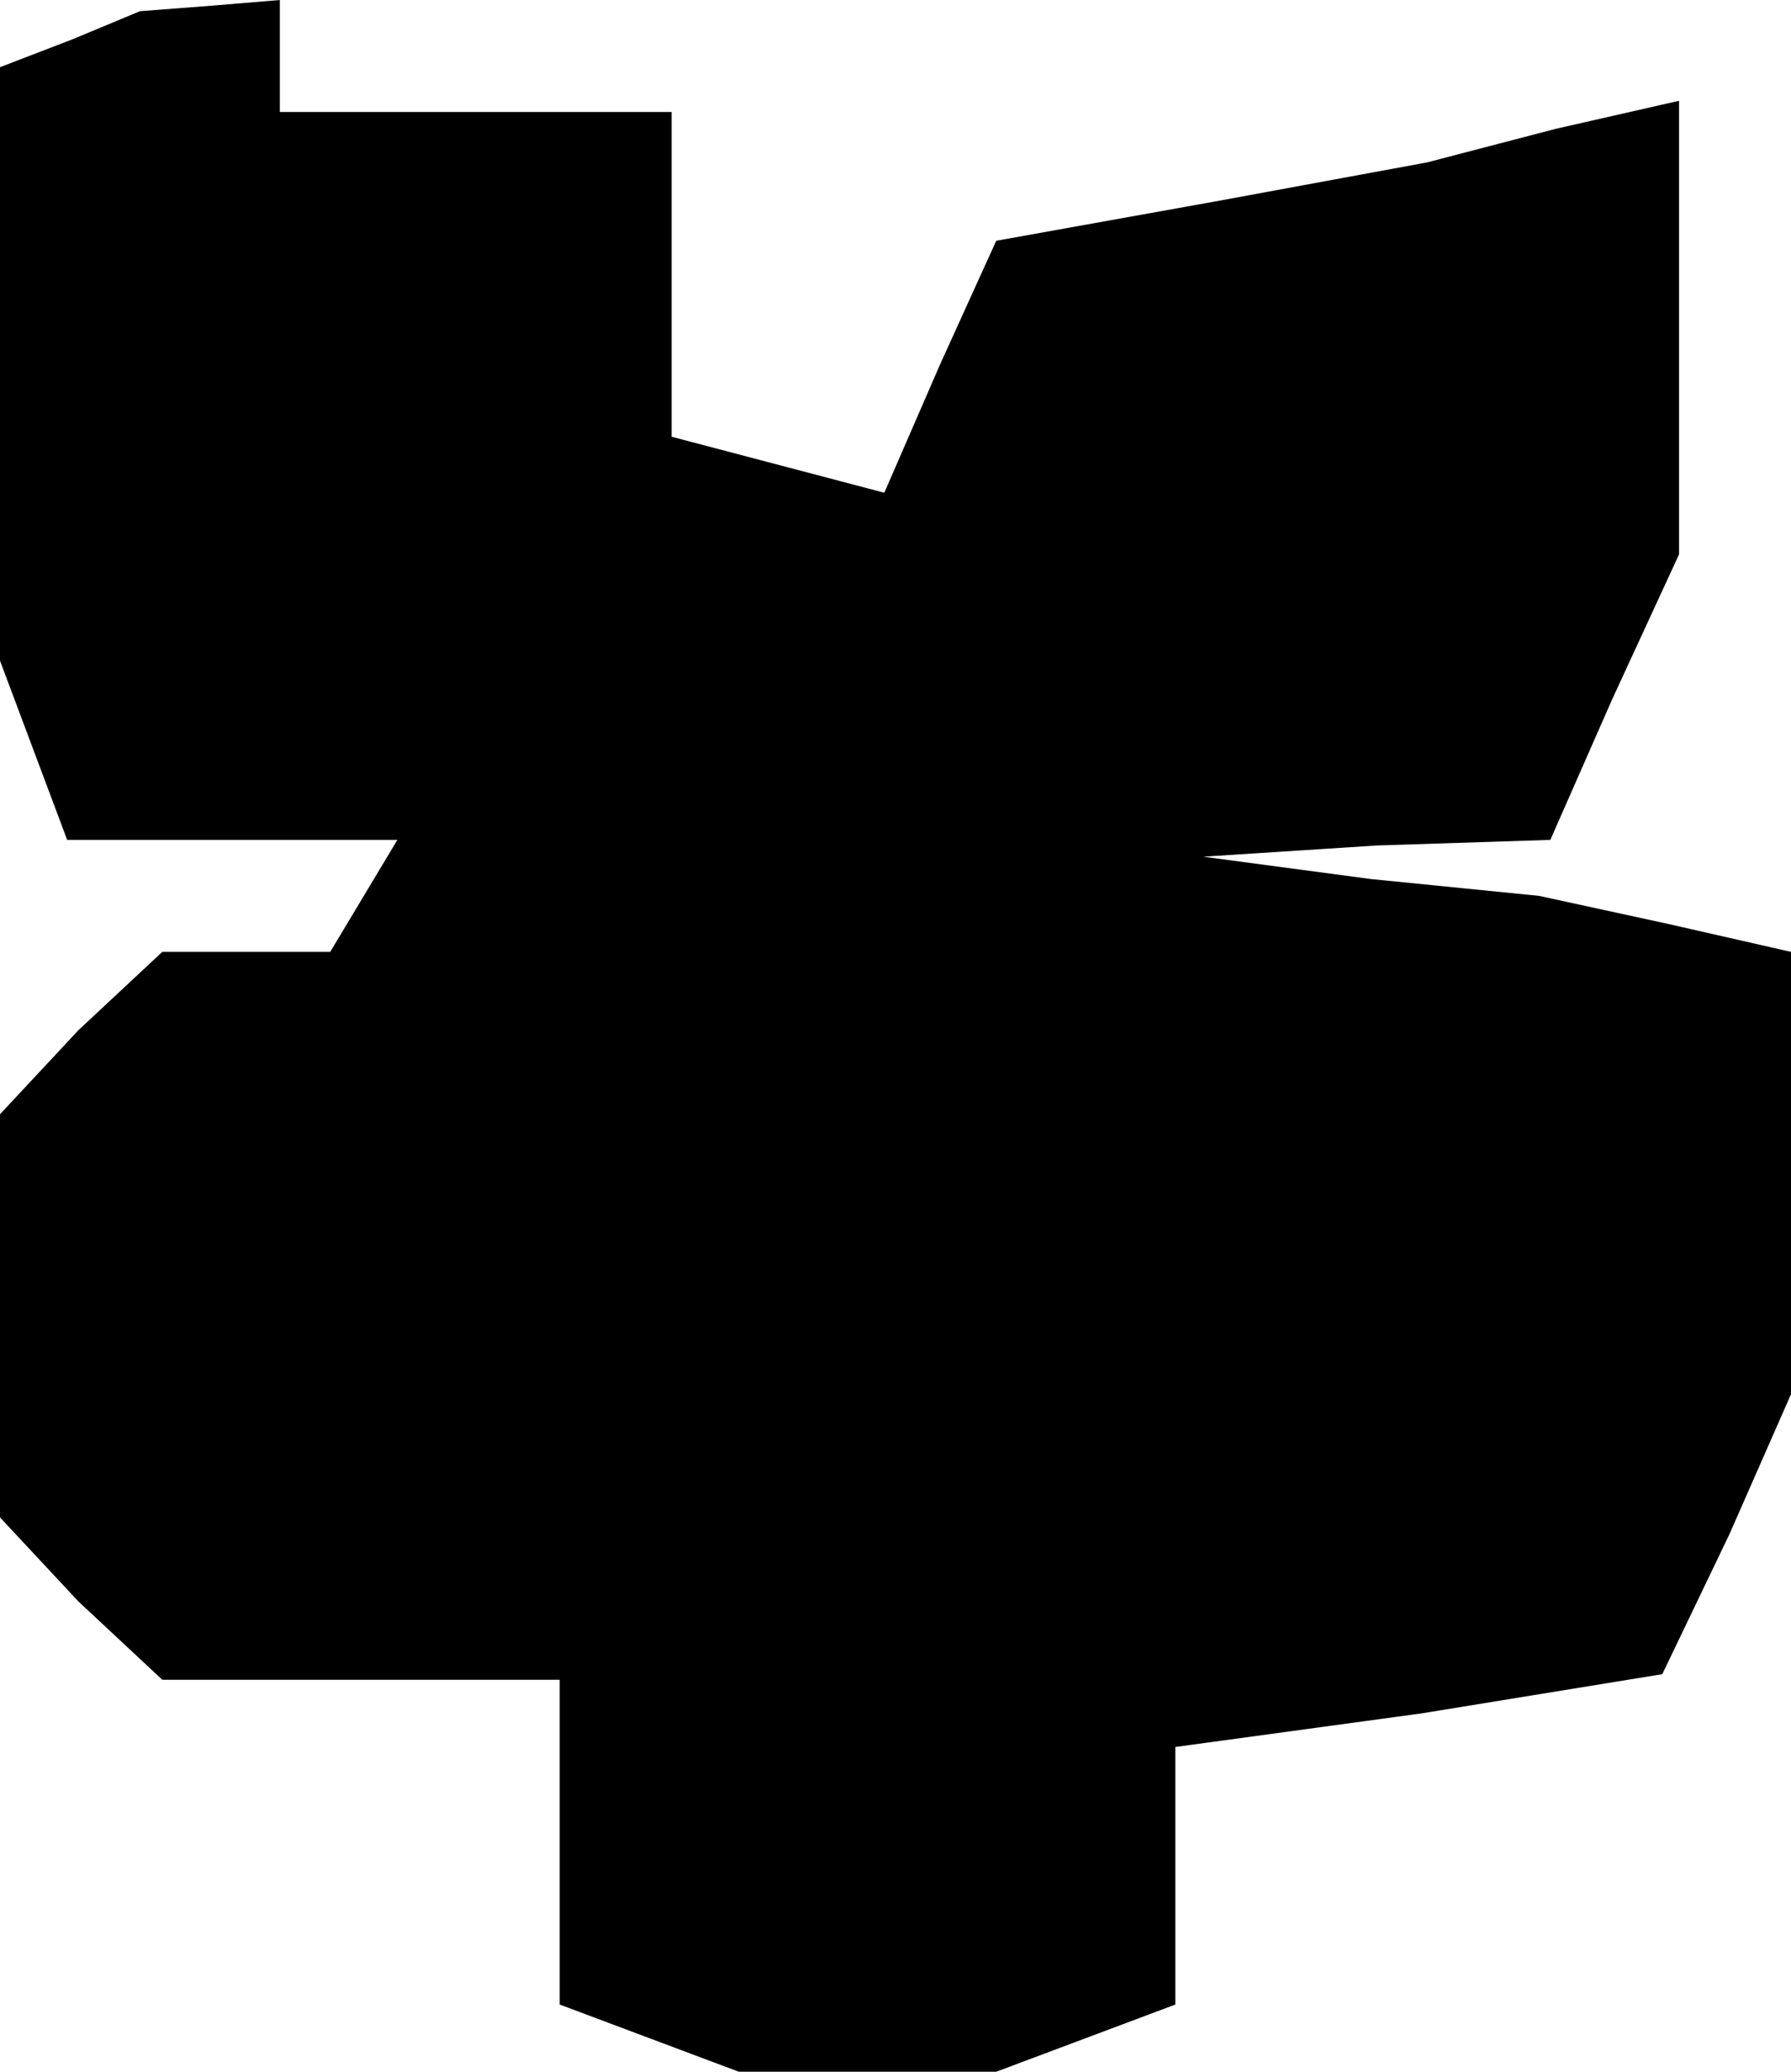 <?xml version="1.0" standalone="no"?>
<!DOCTYPE svg PUBLIC "-//W3C//DTD SVG 20010904//EN"
 "http://www.w3.org/TR/2001/REC-SVG-20010904/DTD/svg10.dtd">
<svg version="1.0" xmlns="http://www.w3.org/2000/svg"
 width="32pt" height="37pt" viewBox="0 0 32 37"
 preserveAspectRatio="xMidYMid meet">
<g transform="translate(0,37) scale(0.1,-0.1)"
fill="#000000" stroke="none">
<path d="M13 363 l-13 -5 0 -53 0 -53 6 -16 6 -16 30 0 29 0 -6 -10 -6 -10
-15 0 -15 0 -15 -14 -14 -15 0 -36 0 -36 14 -15 15 -14 35 0 36 0 0 -29 0 -29
16 -6 16 -6 23 0 23 0 16 6 16 6 0 23 0 23 44 6 43 7 12 25 11 25 0 39 0 40
-22 5 -23 5 -30 3 -30 4 31 2 31 1 11 25 12 26 0 41 0 40 -22 -5 -23 -6 -38
-7 -39 -7 -10 -22 -10 -23 -19 5 -19 5 0 29 0 29 -35 0 -35 0 0 10 0 10 -12
-1 -13 -1 -12 -5z"/>
</g>
</svg>
